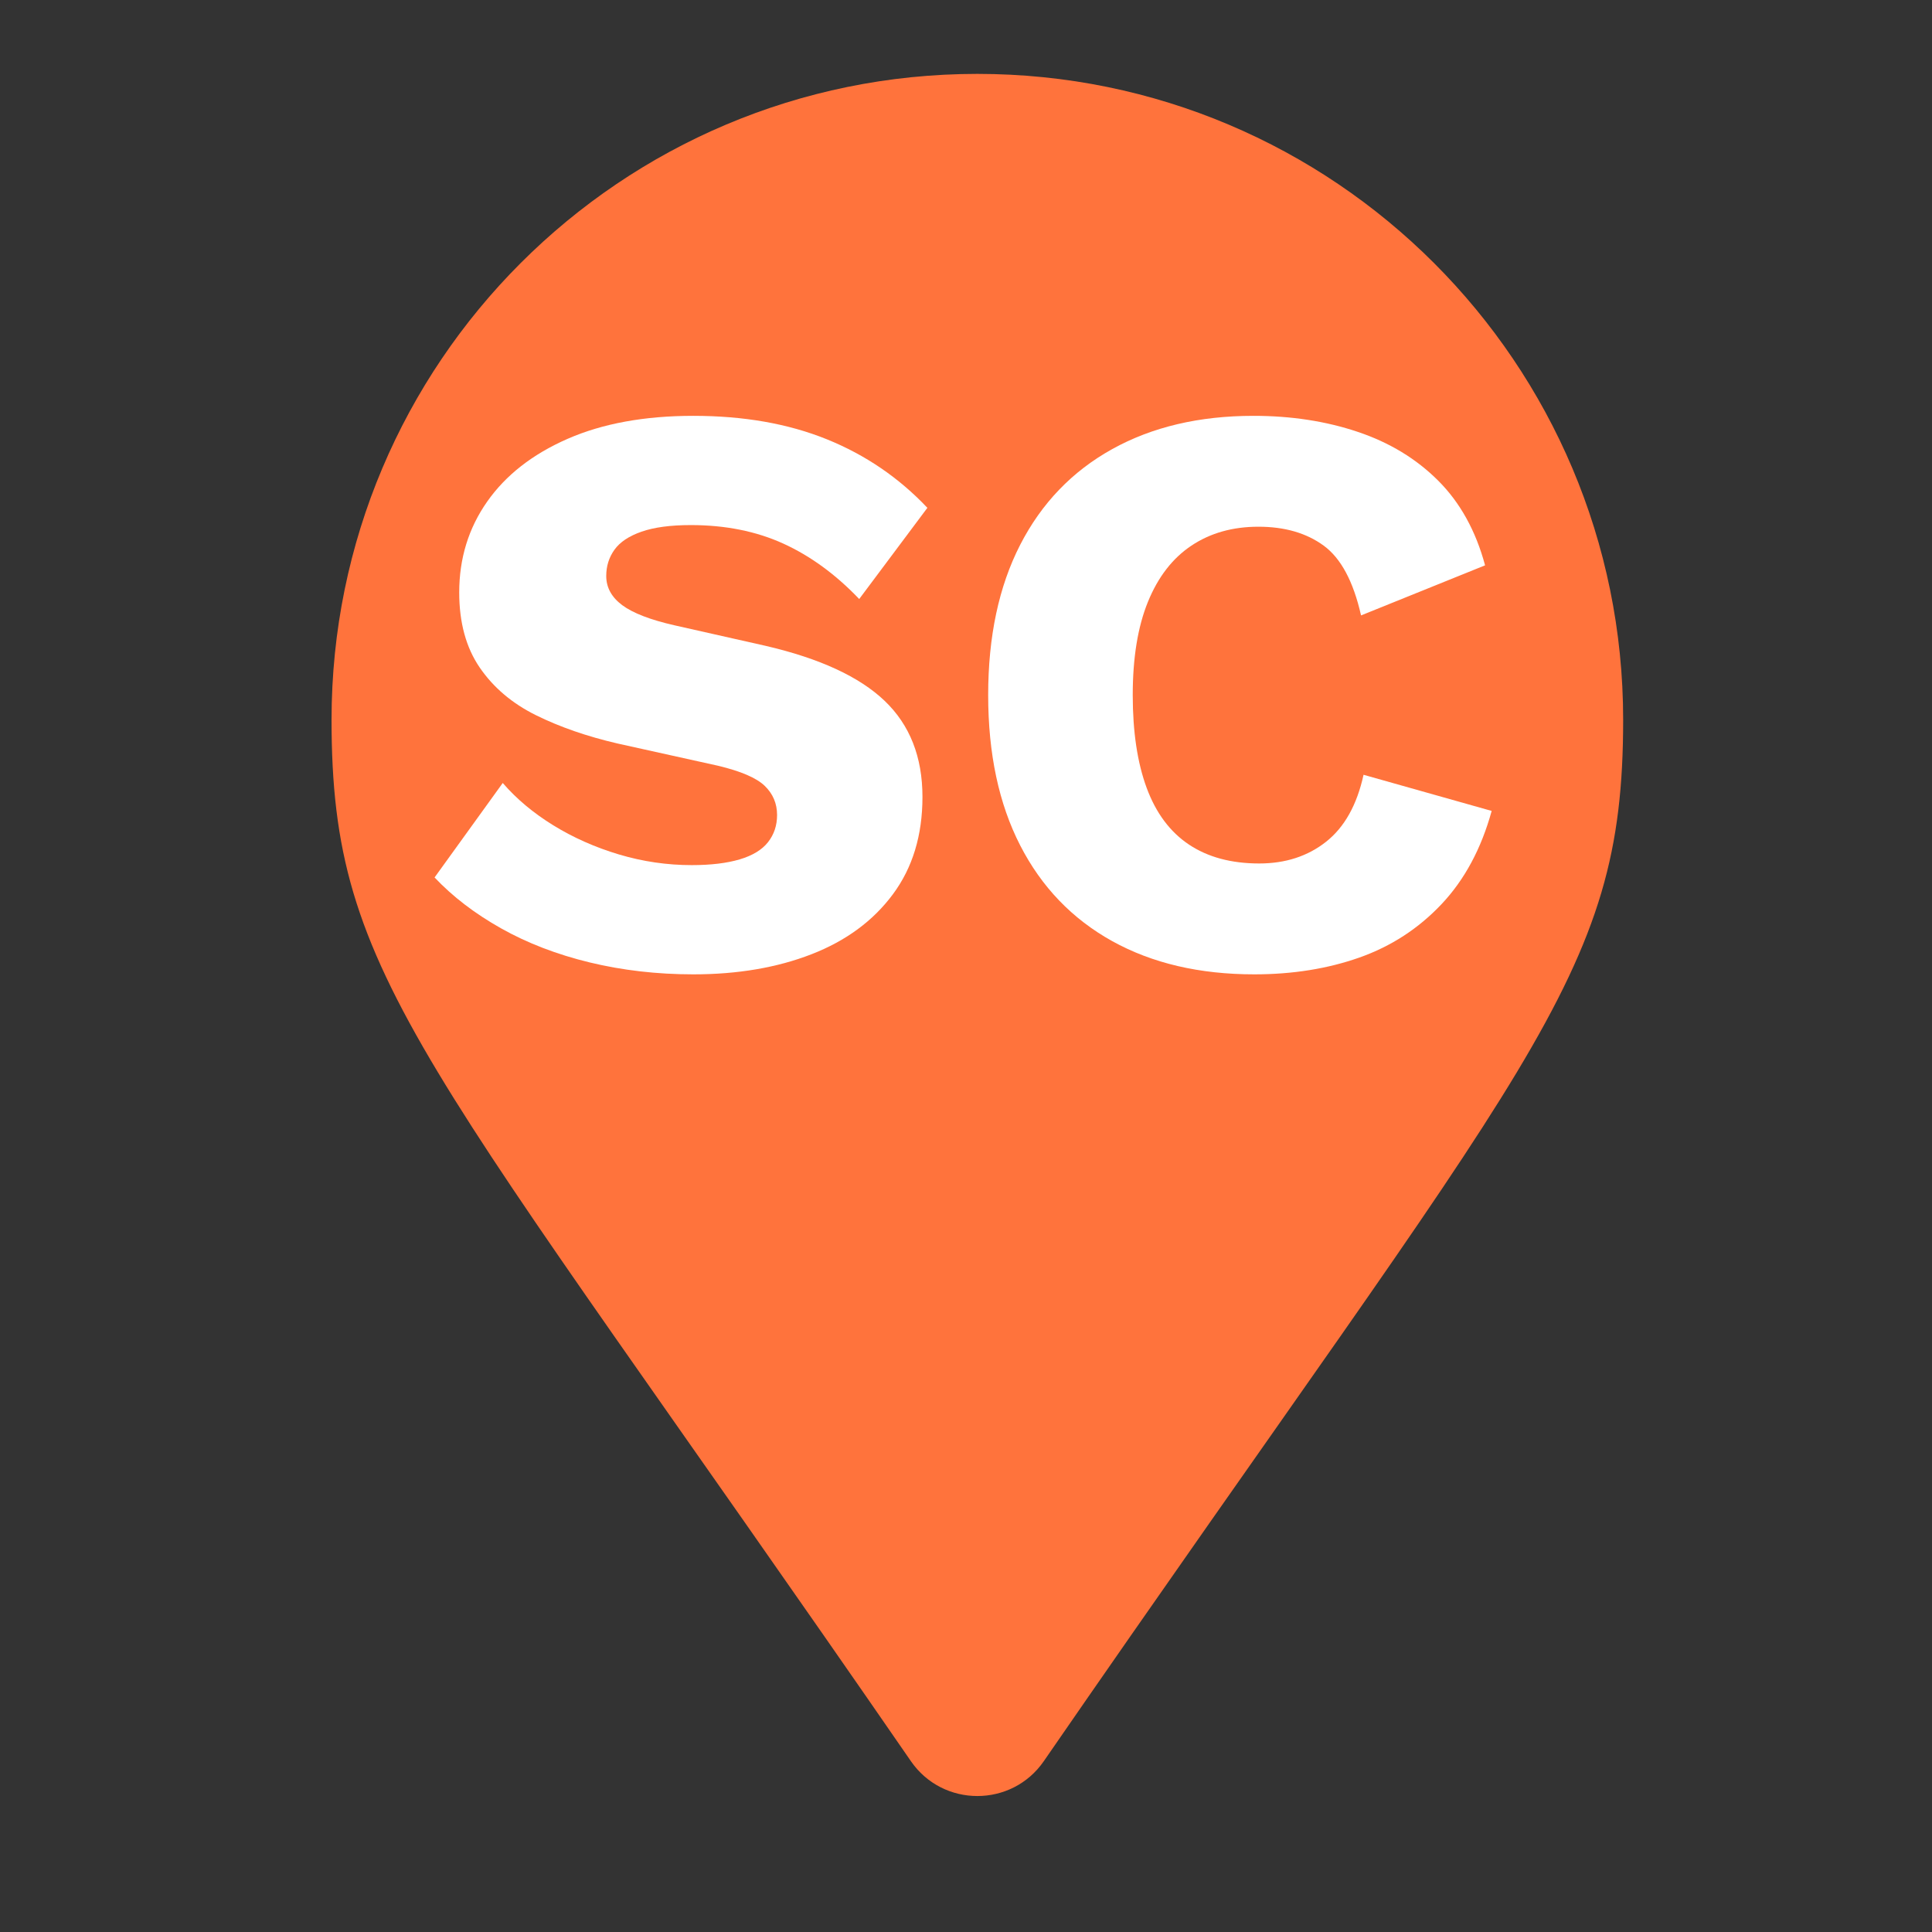 <svg xmlns="http://www.w3.org/2000/svg" xmlns:xlink="http://www.w3.org/1999/xlink" width="1080" zoomAndPan="magnify" viewBox="0 0 810 810" height="1080" preserveAspectRatio="xMidYMid meet" version="1.0"><rect x="0" y="0" width="810" height="810" fill="#333333" stroke="none"/><defs><g/><clipPath id="d1867a6c48"><path d="M 139 30.977 L 681 30.977 L 681 753 L 139 753 Z M 139 30.977 " clip-rule="nonzero"/></clipPath></defs><g clip-path="url(#d1867a6c48)"><path fill="#ff733c" d="M 381.934 738.426 C 177.035 441.387 139.004 410.902 139.004 301.734 C 139.004 152.199 260.227 30.977 409.762 30.977 C 559.297 30.977 680.516 152.199 680.516 301.734 C 680.516 410.902 642.484 441.387 437.586 738.426 C 424.141 757.852 395.379 757.848 381.934 738.426 Z M 381.934 738.426 " fill-opacity="1" fill-rule="nonzero"/></g><g fill="#ffffff" fill-opacity="1"><g transform="translate(176.684, 405.063)"><g><path d="M 113.984 -230.719 C 135.098 -230.719 153.75 -227.445 169.938 -220.906 C 186.125 -214.363 200.188 -204.781 212.125 -192.156 L 183.547 -153.922 C 173.672 -164.254 163.051 -172.004 151.688 -177.172 C 140.32 -182.336 127.41 -184.922 112.953 -184.922 C 104.453 -184.922 97.562 -184 92.281 -182.156 C 87.008 -180.32 83.223 -177.797 80.922 -174.578 C 78.629 -171.367 77.484 -167.703 77.484 -163.578 C 77.484 -158.754 79.719 -154.676 84.188 -151.344 C 88.664 -148.02 95.957 -145.207 106.062 -142.906 L 144.281 -134.297 C 167.008 -129.016 183.656 -121.32 194.219 -111.219 C 204.781 -101.125 210.062 -87.695 210.062 -70.938 C 210.062 -54.863 205.926 -41.258 197.656 -30.125 C 189.395 -19 178.031 -10.625 163.562 -5 C 149.102 0.625 132.578 3.438 113.984 3.438 C 98.828 3.438 84.363 1.773 70.594 -1.547 C 56.82 -4.879 44.426 -9.645 33.406 -15.844 C 22.383 -22.039 13.086 -29.156 5.516 -37.188 L 34.094 -76.797 C 39.832 -70.141 46.891 -64.227 55.266 -59.062 C 63.648 -53.895 72.832 -49.816 82.812 -46.828 C 92.801 -43.848 102.961 -42.359 113.297 -42.359 C 121.328 -42.359 128.039 -43.16 133.438 -44.766 C 138.832 -46.367 142.789 -48.773 145.312 -51.984 C 147.844 -55.203 149.109 -58.992 149.109 -63.359 C 149.109 -68.18 147.383 -72.254 143.938 -75.578 C 140.5 -78.91 133.957 -81.727 124.312 -84.031 L 82.297 -93.328 C 69.441 -96.305 58.02 -100.266 48.031 -105.203 C 38.051 -110.141 30.191 -116.797 24.453 -125.172 C 18.711 -133.555 15.844 -144.062 15.844 -156.688 C 15.844 -170.914 19.742 -183.598 27.547 -194.734 C 35.348 -205.867 46.594 -214.648 61.281 -221.078 C 75.977 -227.504 93.547 -230.719 113.984 -230.719 Z M 113.984 -230.719 "/></g></g></g><g fill="#ffffff" fill-opacity="1"><g transform="translate(398.797, 405.063)"><g><path d="M 226.594 -65.078 C 222.227 -49.242 215.223 -36.219 205.578 -26 C 195.941 -15.781 184.461 -8.316 171.141 -3.609 C 157.828 1.086 143.133 3.438 127.062 3.438 C 104.102 3.438 84.242 -1.207 67.484 -10.5 C 50.734 -19.801 37.879 -33.176 28.922 -50.625 C 19.973 -68.07 15.5 -89.078 15.5 -113.641 C 15.5 -138.203 19.973 -159.207 28.922 -176.656 C 37.879 -194.102 50.734 -207.473 67.484 -216.766 C 84.242 -226.066 103.988 -230.719 126.719 -230.719 C 142.562 -230.719 157.141 -228.477 170.453 -224 C 183.773 -219.531 195.023 -212.703 204.203 -203.516 C 213.391 -194.328 219.93 -182.504 223.828 -168.047 L 171.828 -147.047 C 168.617 -161.273 163.395 -171.031 156.156 -176.312 C 148.926 -181.594 139.805 -184.234 128.797 -184.234 C 118.004 -184.234 108.645 -181.594 100.719 -176.312 C 92.801 -171.031 86.719 -163.164 82.469 -152.719 C 78.227 -142.281 76.109 -129.254 76.109 -113.641 C 76.109 -98.254 78.055 -85.281 81.953 -74.719 C 85.859 -64.164 91.77 -56.25 99.688 -50.969 C 107.613 -45.688 117.43 -43.047 129.141 -43.047 C 140.148 -43.047 149.5 -46.086 157.188 -52.172 C 164.883 -58.254 170.113 -67.609 172.875 -80.234 Z M 226.594 -65.078 "/></g></g></g></svg>